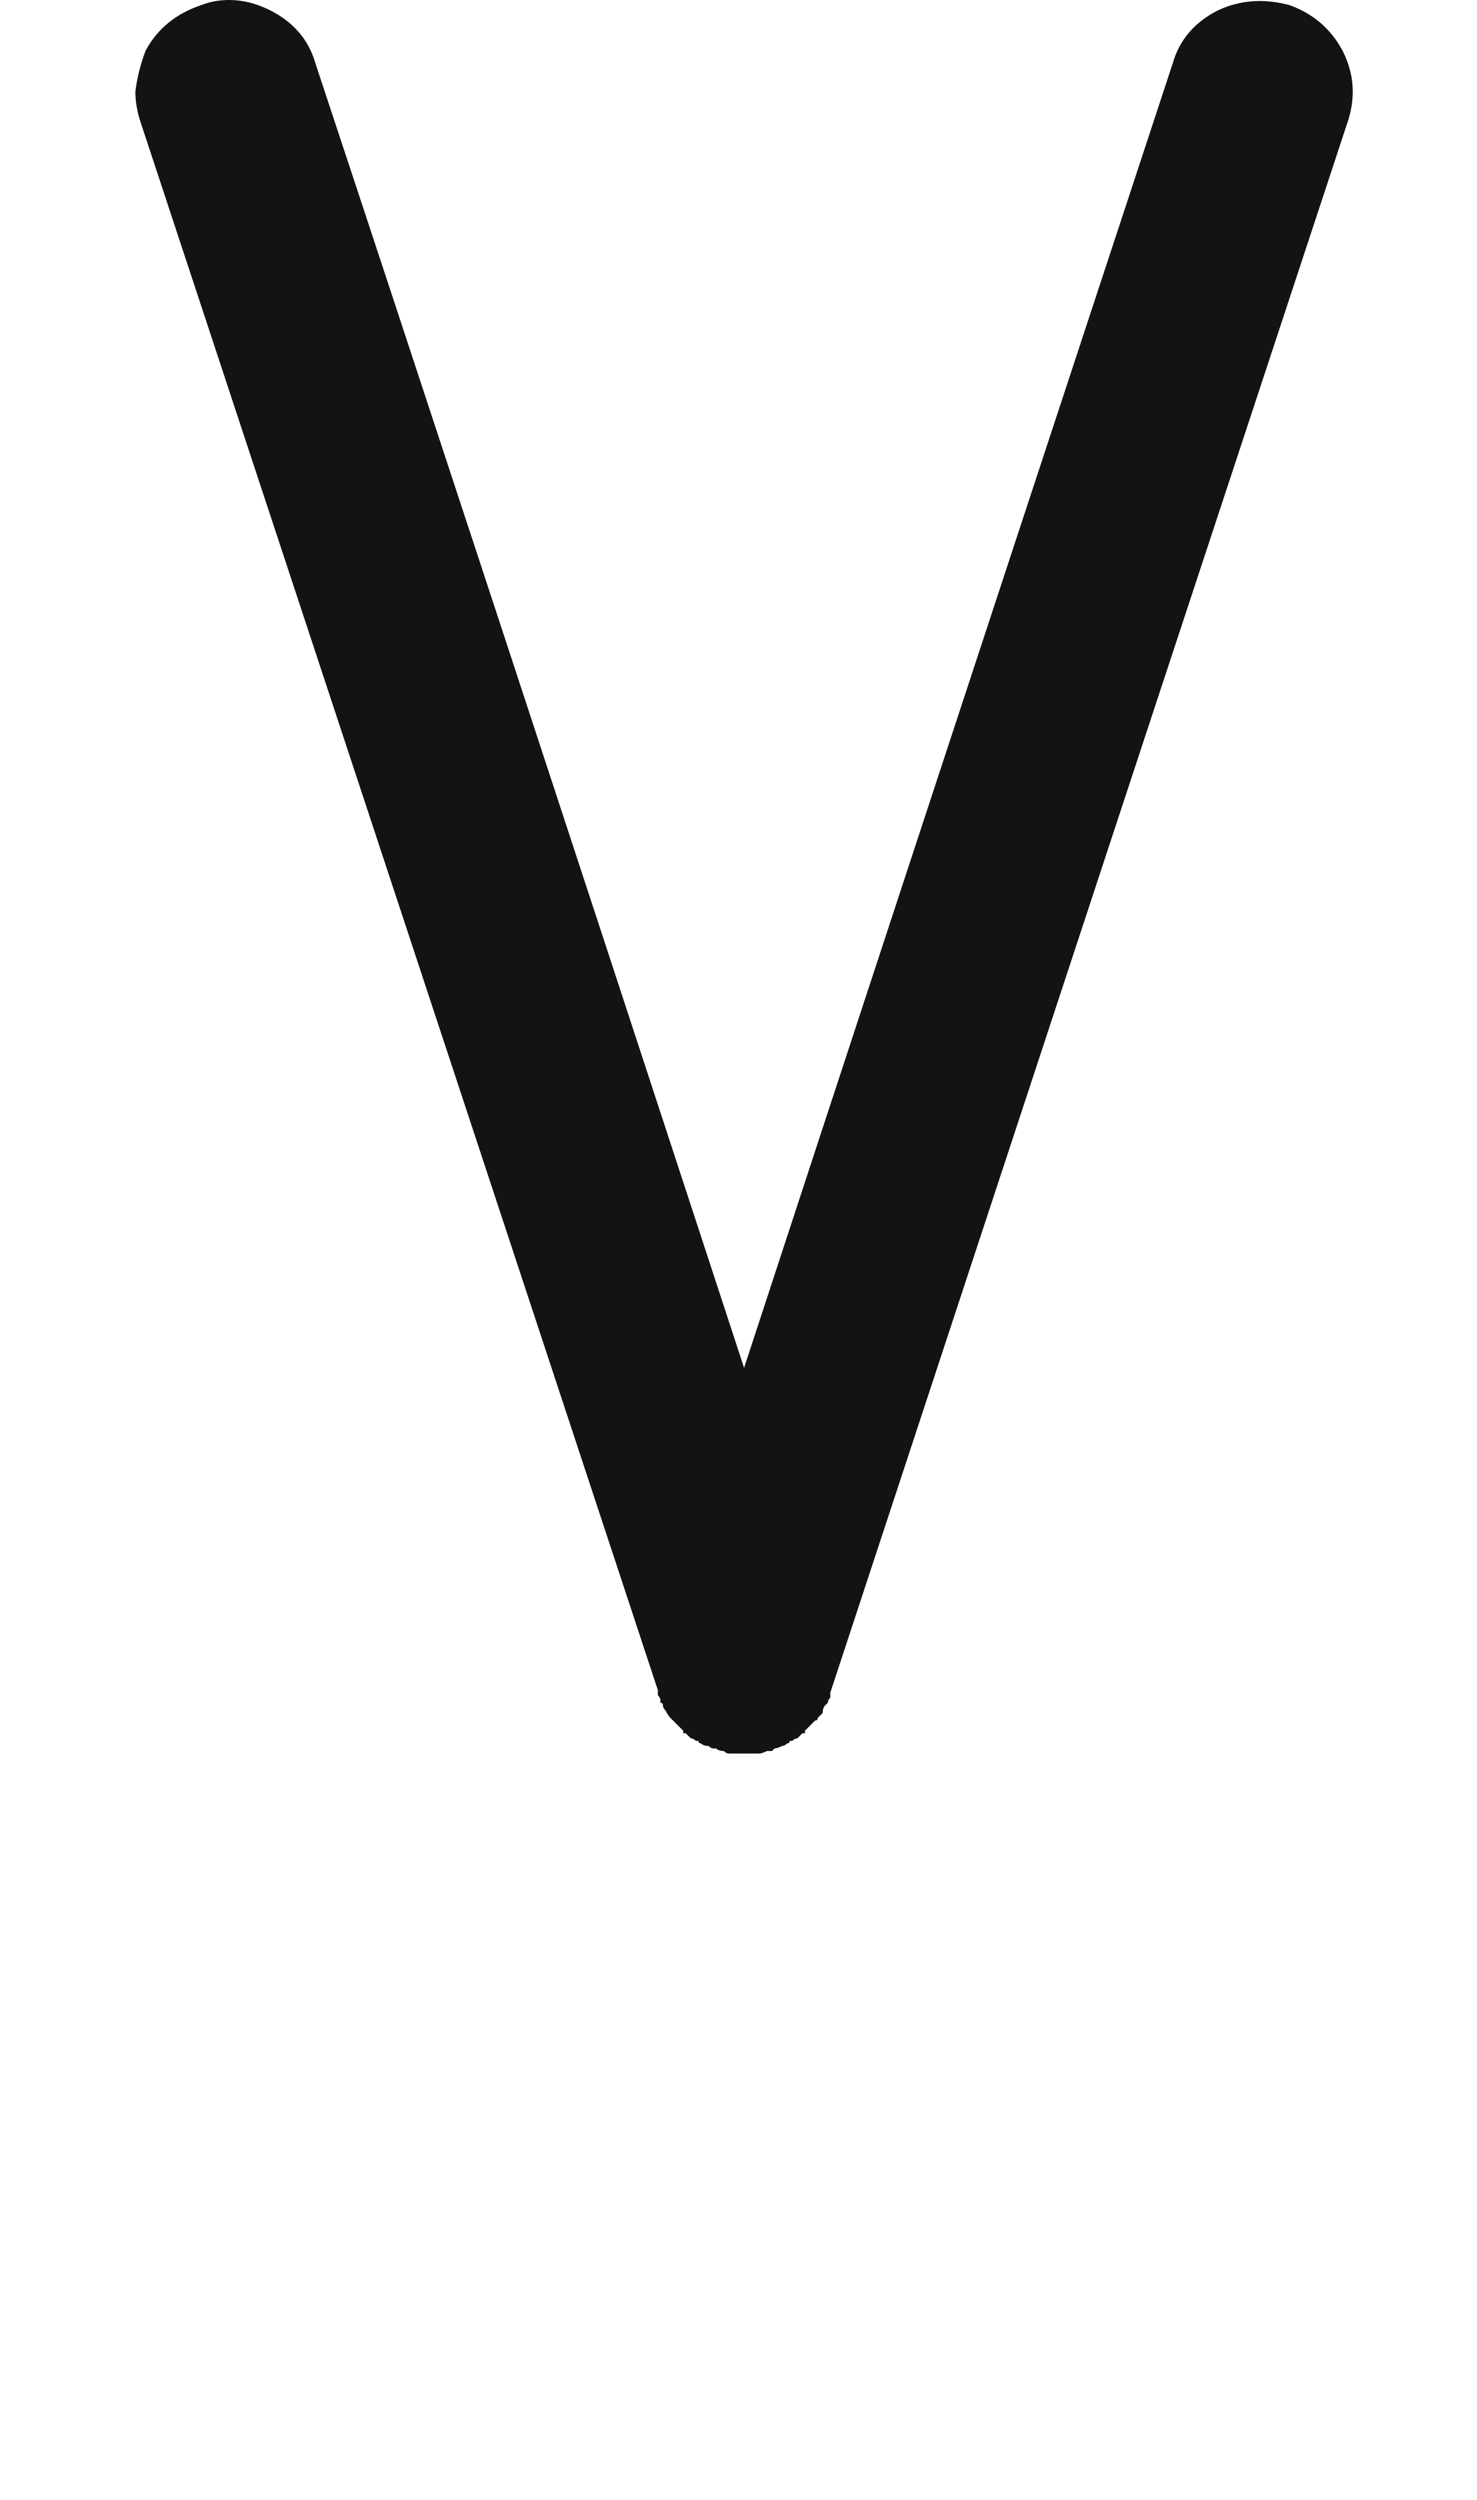 <svg xmlns="http://www.w3.org/2000/svg" width="120" height="203" viewBox="0 0 120 203"><path fill="#131313" d="M4486.255,0.94 C4488.178,1.627 4489.62,2.864 4490.582,4.649 C4491.132,5.748 4491.406,6.847 4491.406,7.946 C4491.406,8.771 4491.269,9.595 4490.994,10.419 C4481.653,38.717 4467.641,81.233 4448.959,137.967 C4448.959,138.104 4448.959,138.242 4448.959,138.379 C4448.822,138.516 4448.753,138.654 4448.753,138.791 C4448.753,138.791 4448.753,138.791 4448.753,138.791 C4448.616,138.928 4448.547,138.997 4448.547,138.997 C4448.41,139.134 4448.341,139.34 4448.341,139.615 C4448.203,139.753 4448.066,139.89 4447.929,140.027 C4447.929,140.165 4447.86,140.233 4447.723,140.233 C4447.723,140.233 4447.723,140.233 4447.723,140.233 C4447.585,140.371 4447.448,140.508 4447.311,140.646 C4447.173,140.783 4447.036,140.92 4446.898,141.058 C4446.898,141.058 4446.898,141.126 4446.898,141.264 C4446.761,141.264 4446.692,141.264 4446.692,141.264 C4446.555,141.401 4446.418,141.538 4446.28,141.676 C4446.143,141.676 4446.006,141.744 4445.868,141.882 C4445.868,141.882 4445.799,141.882 4445.662,141.882 C4445.662,142.019 4445.593,142.088 4445.456,142.088 C4445.319,142.225 4445.181,142.294 4445.044,142.294 C4444.769,142.431 4444.563,142.5 4444.426,142.5 C4444.426,142.5 4444.426,142.5 4444.426,142.5 C4444.426,142.5 4444.357,142.569 4444.22,142.706 C4444.22,142.706 4444.22,142.706 4444.22,142.706 C4444.22,142.706 4444.22,142.706 4444.22,142.706 C4444.082,142.706 4443.945,142.706 4443.808,142.706 C4443.533,142.843 4443.327,142.912 4443.189,142.912 C4443.052,142.912 4442.983,142.912 4442.983,142.912 C4442.846,142.912 4442.709,142.912 4442.571,142.912 C4442.571,142.912 4442.503,142.912 4442.365,142.912 C4442.228,142.912 4442.09,142.912 4441.953,142.912 C4441.816,142.912 4441.678,142.912 4441.541,142.912 C4441.541,142.912 4441.472,142.912 4441.335,142.912 C4441.198,142.912 4441.129,142.912 4441.129,142.912 C4440.992,142.912 4440.854,142.912 4440.717,142.912 C4440.579,142.912 4440.442,142.843 4440.305,142.706 C4440.03,142.706 4439.824,142.637 4439.687,142.5 C4439.687,142.5 4439.687,142.5 4439.687,142.5 C4439.687,142.5 4439.687,142.5 4439.687,142.5 C4439.687,142.5 4439.687,142.5 4439.687,142.5 C4439.549,142.5 4439.48,142.5 4439.48,142.5 C4439.343,142.5 4439.206,142.431 4439.068,142.294 C4438.794,142.294 4438.588,142.225 4438.45,142.088 C4438.313,142.088 4438.244,142.019 4438.244,141.882 C4438.107,141.882 4438.038,141.882 4438.038,141.882 C4437.901,141.744 4437.763,141.676 4437.626,141.676 C4437.489,141.538 4437.351,141.401 4437.214,141.264 C4437.214,141.264 4437.145,141.264 4437.008,141.264 C4437.008,141.126 4437.008,141.058 4437.008,141.058 C4436.87,140.92 4436.733,140.783 4436.596,140.646 C4436.458,140.508 4436.321,140.371 4436.184,140.233 C4436.184,140.233 4436.184,140.233 4436.184,140.233 C4436.046,140.096 4435.978,140.027 4435.978,140.027 C4435.84,139.89 4435.703,139.684 4435.565,139.409 C4435.428,139.272 4435.359,139.134 4435.359,138.997 C4435.359,138.86 4435.291,138.791 4435.153,138.791 C4435.153,138.791 4435.153,138.722 4435.153,138.585 C4435.153,138.448 4435.085,138.31 4434.947,138.173 C4434.947,138.035 4434.947,137.898 4434.947,137.761 C4425.606,109.463 4411.594,67.015 4392.912,10.419 C4392.637,9.595 4392.5,8.771 4392.5,7.946 C4392.637,6.847 4392.912,5.748 4393.324,4.649 C4394.286,2.864 4395.797,1.627 4397.857,0.94 C4398.544,0.666 4399.3,0.528 4400.124,0.528 C4401.223,0.528 4402.322,0.803 4403.421,1.353 C4405.344,2.314 4406.58,3.757 4407.13,5.68 C4414.96,29.307 4426.568,64.611 4441.953,111.592 C4449.646,88.102 4461.254,52.798 4476.776,5.68 C4477.326,3.757 4478.562,2.314 4480.485,1.353 C4482.271,0.528 4484.194,0.391 4486.255,0.94 Z" transform="translate(-4381.5 -.528)"/></svg>